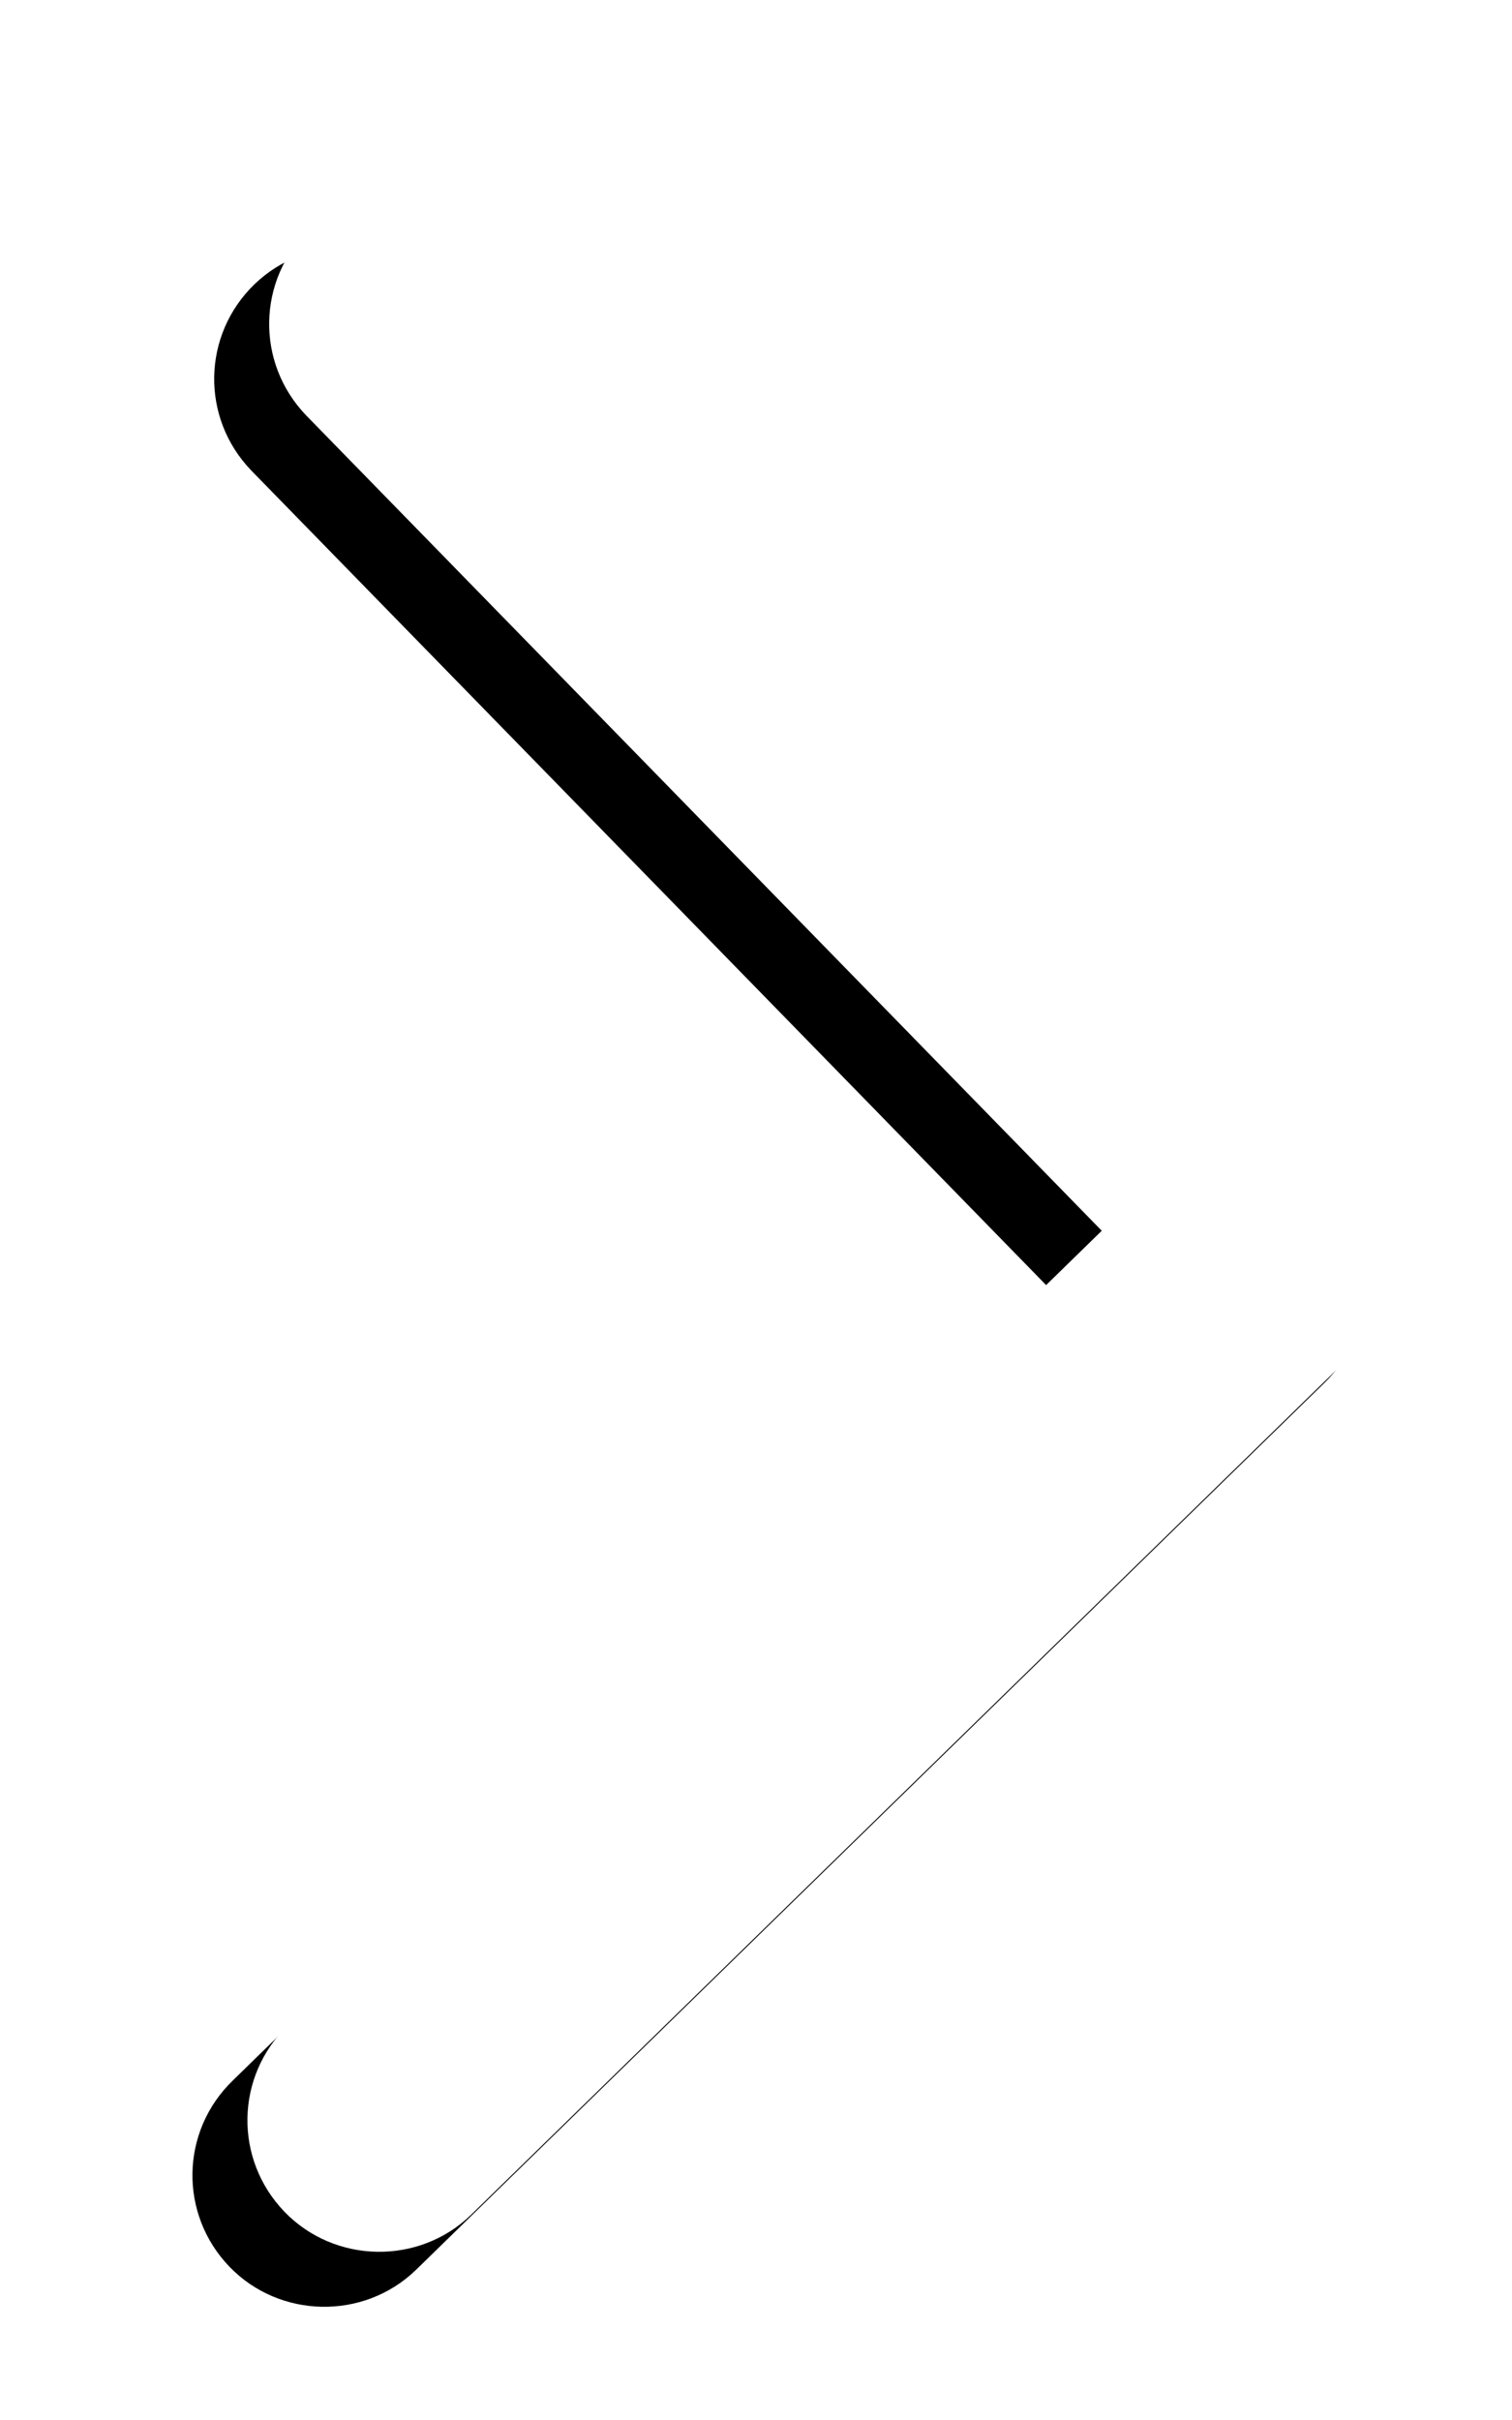 <?xml version="1.0" encoding="UTF-8" standalone="no"?>
<svg width="55px" height="88px" viewBox="0 0 55 88" version="1.1" xmlns="http://www.w3.org/2000/svg" xmlns:xlink="http://www.w3.org/1999/xlink">
    <!-- Generator: Sketch 42 (36781) - http://www.bohemiancoding.com/sketch -->
    <title>96 - xhdpi</title>
    <desc>Created with Sketch.</desc>
    <defs>
        <path d="M42.635,37.921 C42.66,36.693 42.212,35.455 41.283,34.493 L9.037,1.456 C7.201,-0.445 4.143,-0.484 2.259,1.335 C0.353,3.176 0.291,6.194 2.144,8.113 L31.077,37.755 L1.471,66.652 C-0.447,68.505 -0.491,71.523 1.35,73.43 C3.169,75.314 6.227,75.381 8.128,73.545 L41.165,41.299 C42.126,40.37 42.617,39.148 42.635,37.921 Z" id="path-1"></path>
        <filter x="-50%" y="-50%" width="200%" height="200%" filterUnits="objectBoundingBox" id="filter-2">
            <feOffset dx="-2" dy="2" in="SourceAlpha" result="shadowOffsetOuter1"></feOffset>
            <feGaussianBlur stdDeviation="4.5" in="shadowOffsetOuter1" result="shadowBlurOuter1"></feGaussianBlur>
            <feColorMatrix values="0 0 0 0 0   0 0 0 0 0   0 0 0 0 0  0 0 0 0.4 0" type="matrix" in="shadowBlurOuter1"></feColorMatrix>
        </filter>
    </defs>
    <g id="3.2---Style:-Icons" stroke="none" stroke-width="1" fill="none" fill-rule="evenodd">
        <g id="96---xhdpi">
            <g id="icon/arrow/carousel-thumb" transform="translate(9, 7)">
                <g id="Combined-Shape">
                    <g>
                        <use fill="black" fill-opacity="1" filter="url(#filter-2)" xlink:href="#path-1"></use>
                        <use fill="#FFFFFF" fill-rule="evenodd" xlink:href="#path-1"></use>
                    </g>
                </g>
            </g>
        </g>
    </g>
</svg>